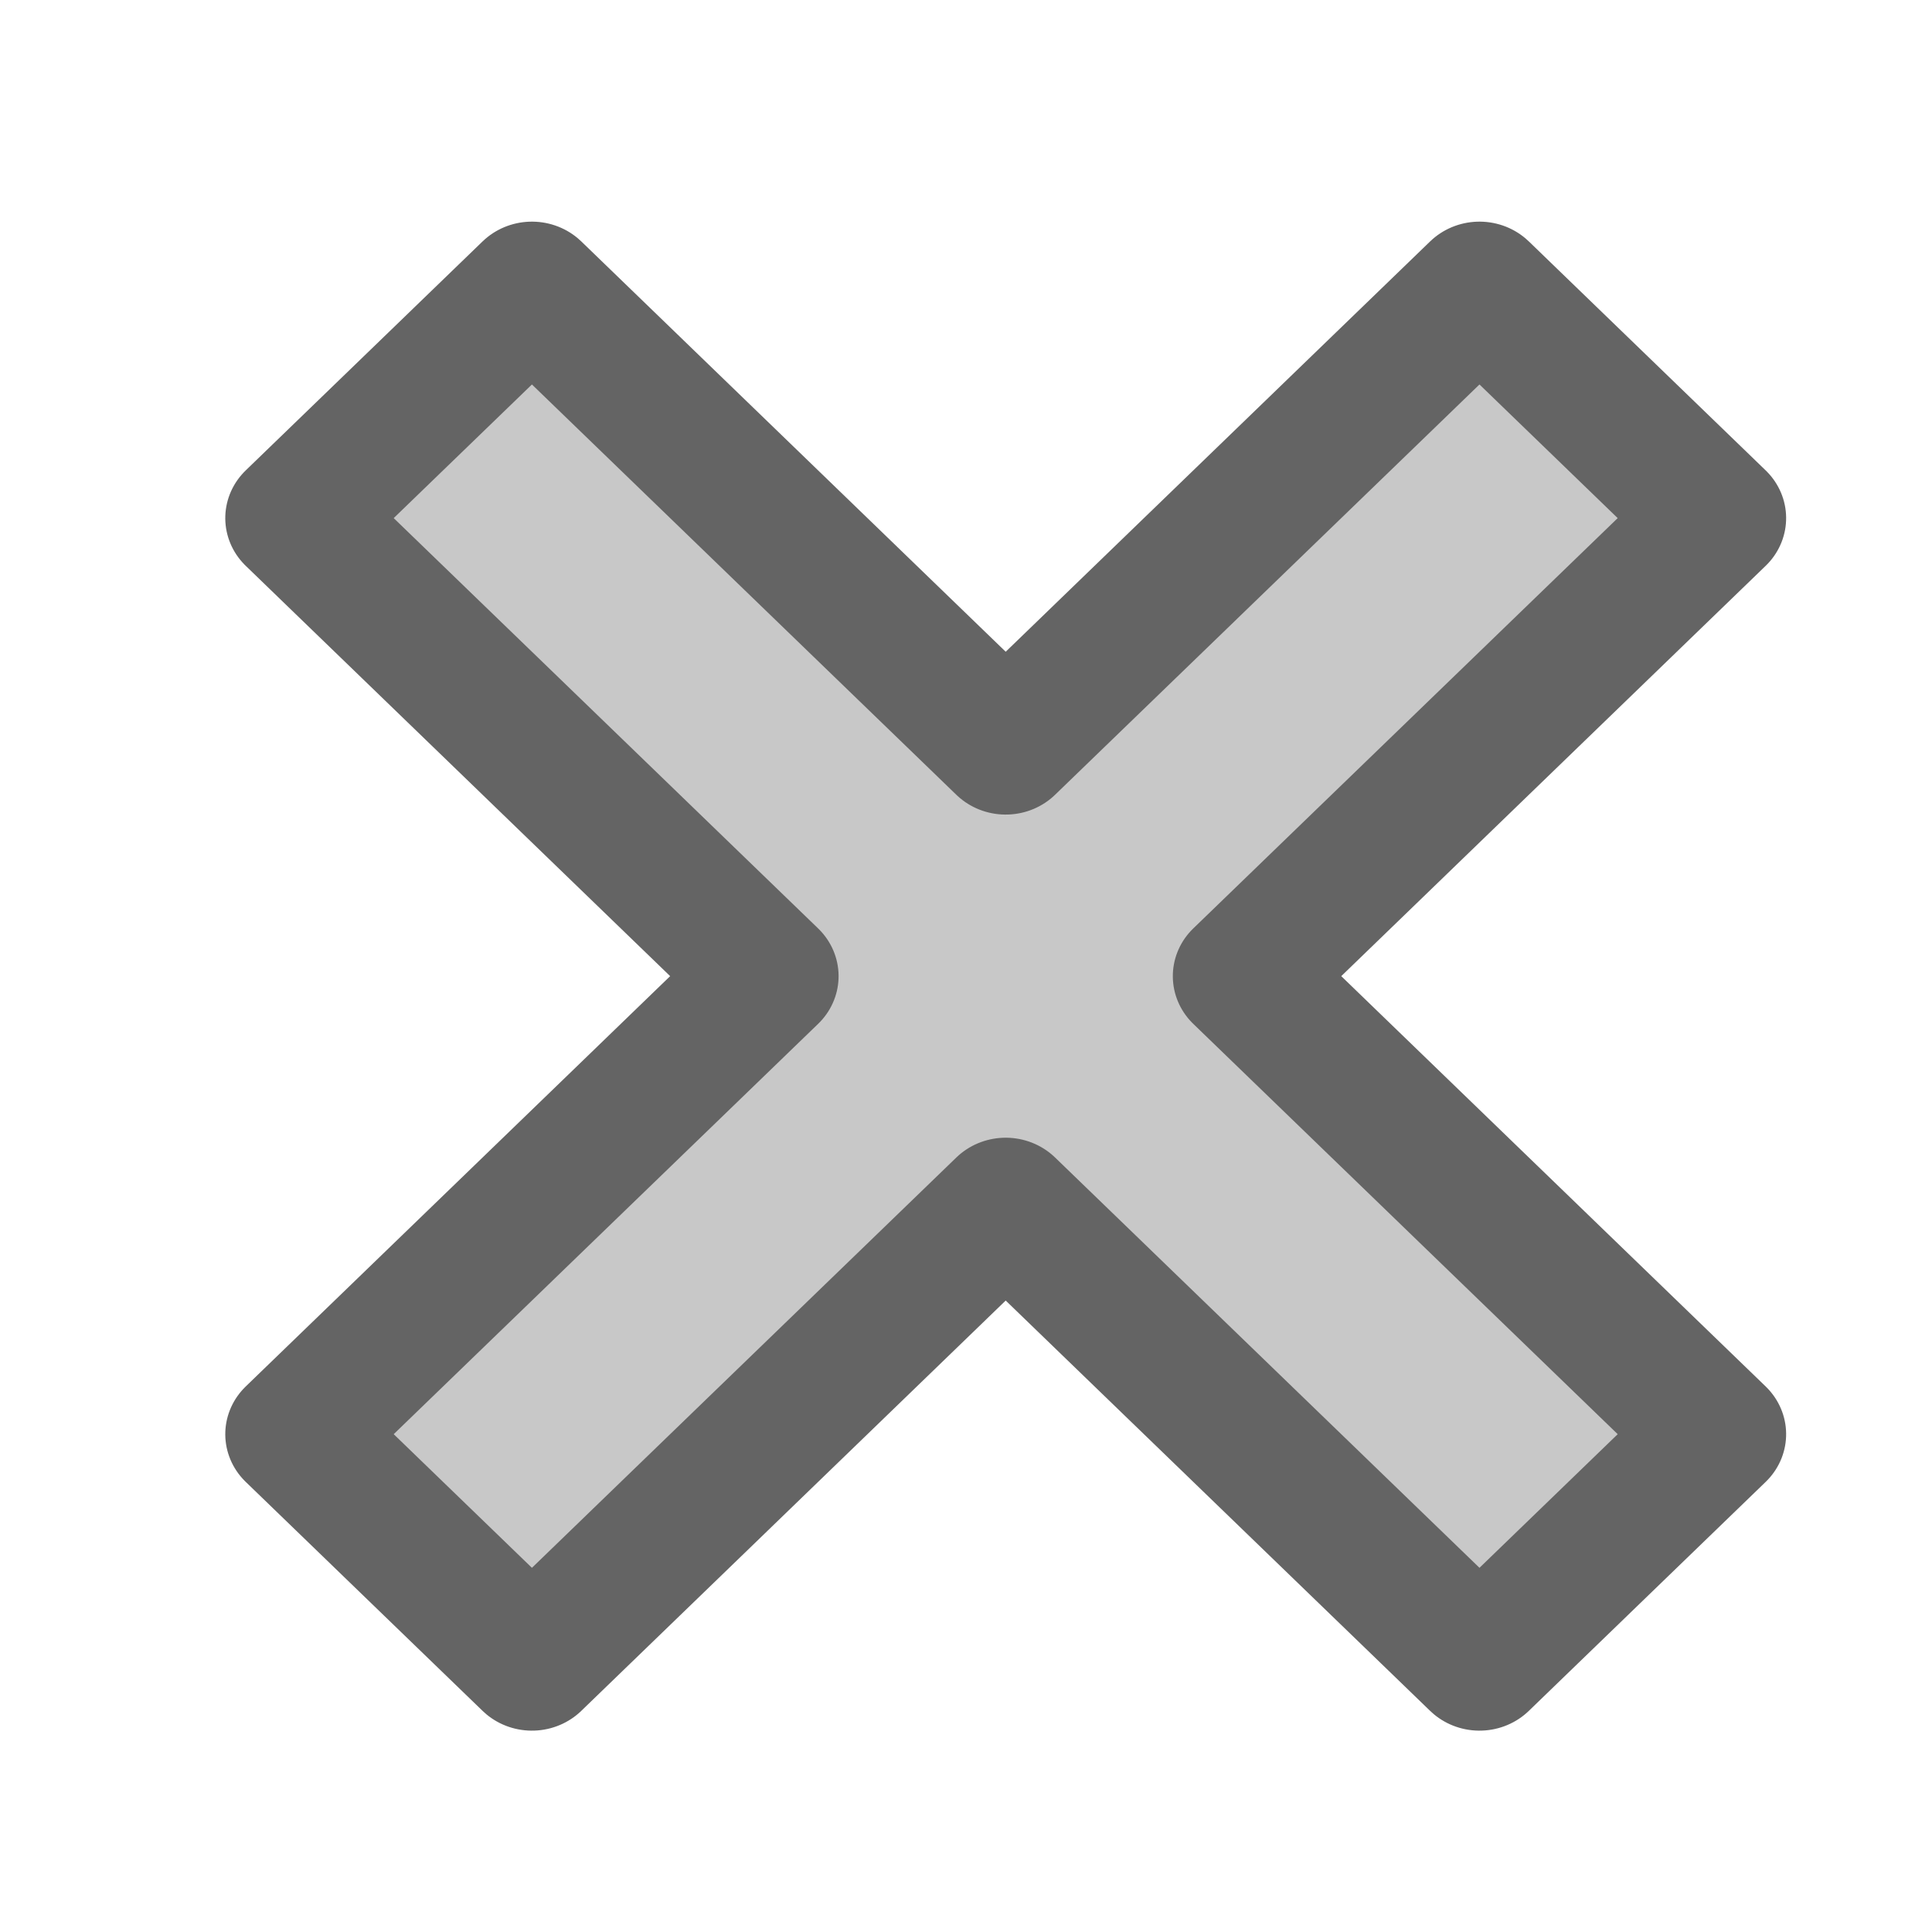 <?xml version="1.0" encoding="UTF-8" standalone="no"?>
<svg
   xmlns:dc="http://purl.org/dc/elements/1.1/"
   xmlns:cc="http://creativecommons.org/ns#"
   xmlns:rdf="http://www.w3.org/1999/02/22-rdf-syntax-ns#"
   xmlns:svg="http://www.w3.org/2000/svg"
   xmlns="http://www.w3.org/2000/svg"
   xmlns:sodipodi="http://sodipodi.sourceforge.net/DTD/sodipodi-0.dtd"
   xmlns:inkscape="http://www.inkscape.org/namespaces/inkscape"
   id="ext-comp-1071_svgRoot"
   width="20"
   height="20"
   viewBox="0 0 20 20"
   style="display: block;"
   version="1.1"
   sodipodi:docname="grey-x.svg"
   inkscape:version="0.92.3 (2405546, 2018-03-11)">
  <sodipodi:namedview
     pagecolor="#ffffff"
     bordercolor="#666666"
     borderopacity="1"
     objecttolerance="10"
     gridtolerance="10"
     guidetolerance="10"
     inkscape:pageopacity="0"
     inkscape:pageshadow="2"
     inkscape:window-width="1078"
     inkscape:window-height="563"
     id="namedview5740"
     showgrid="false"
     inkscape:zoom="11.8"
     inkscape:cx="7.4244102"
     inkscape:cy="10"
     inkscape:window-x="198"
     inkscape:window-y="121"
     inkscape:window-maximized="0"
     inkscape:current-layer="ext-comp-1071_svgRoot" />
  <g
     id="ext-comp-1071_root"
     transform="matrix(1.445,0,0,1.397,-4.039,-3.865)"
     style="fill:#c8c8c8;fill-opacity:1;stroke:#646464;stroke-opacity:1">
    <g
       id="ext-comp-1071_vroot"
       style="fill:#c8c8c8;fill-opacity:1;stroke:#646464;stroke-opacity:1">
      <svg
         id="OpenLayers_Geometry_Point_1254"
         cx="10"
         cy="10"
         r="1"
         viewBox="-10 -10 30 30"
         width="36"
         height="36"
         x="-8"
         y="-8"
         version="1.1"
         style="fill:#c8c8c8;fill-opacity:1;stroke:#646464;stroke-width:0.833;stroke-linecap:butt;stroke-linejoin:round;stroke-opacity:1">
        <polygon
           points="6,10 4,10 4,6 0,6 0,4 4,4 4,0 6,0 6,4 10,4 10,6 6,6 "
           transform="rotate(45,5,5)"
           id="polygon5729"
           style="fill:#c8c8c8;fill-opacity:1;stroke:#646464;stroke-opacity:1" />
      </svg>
    </g>
    <g
       id="ext-comp-1071_troot"
       style="fill:#c8c8c8;fill-opacity:1;stroke:#646464;stroke-opacity:1" />
  </g>
  <defs
     id="ext-comp-1071_defs">
    <symbol
       id="ext-comp-1071-cross"
       viewBox="-10 -10 30 30">
      <polygon
         points="4 , 0 6 , 0 6 , 4 10 , 4 10 , 6 6 , 6 6 , 10 4 , 10 4 , 6 0 , 6 0 , 4 4 , 4 4 , 0"
         id="polygon5735" />
    </symbol>
  </defs>
</svg>
